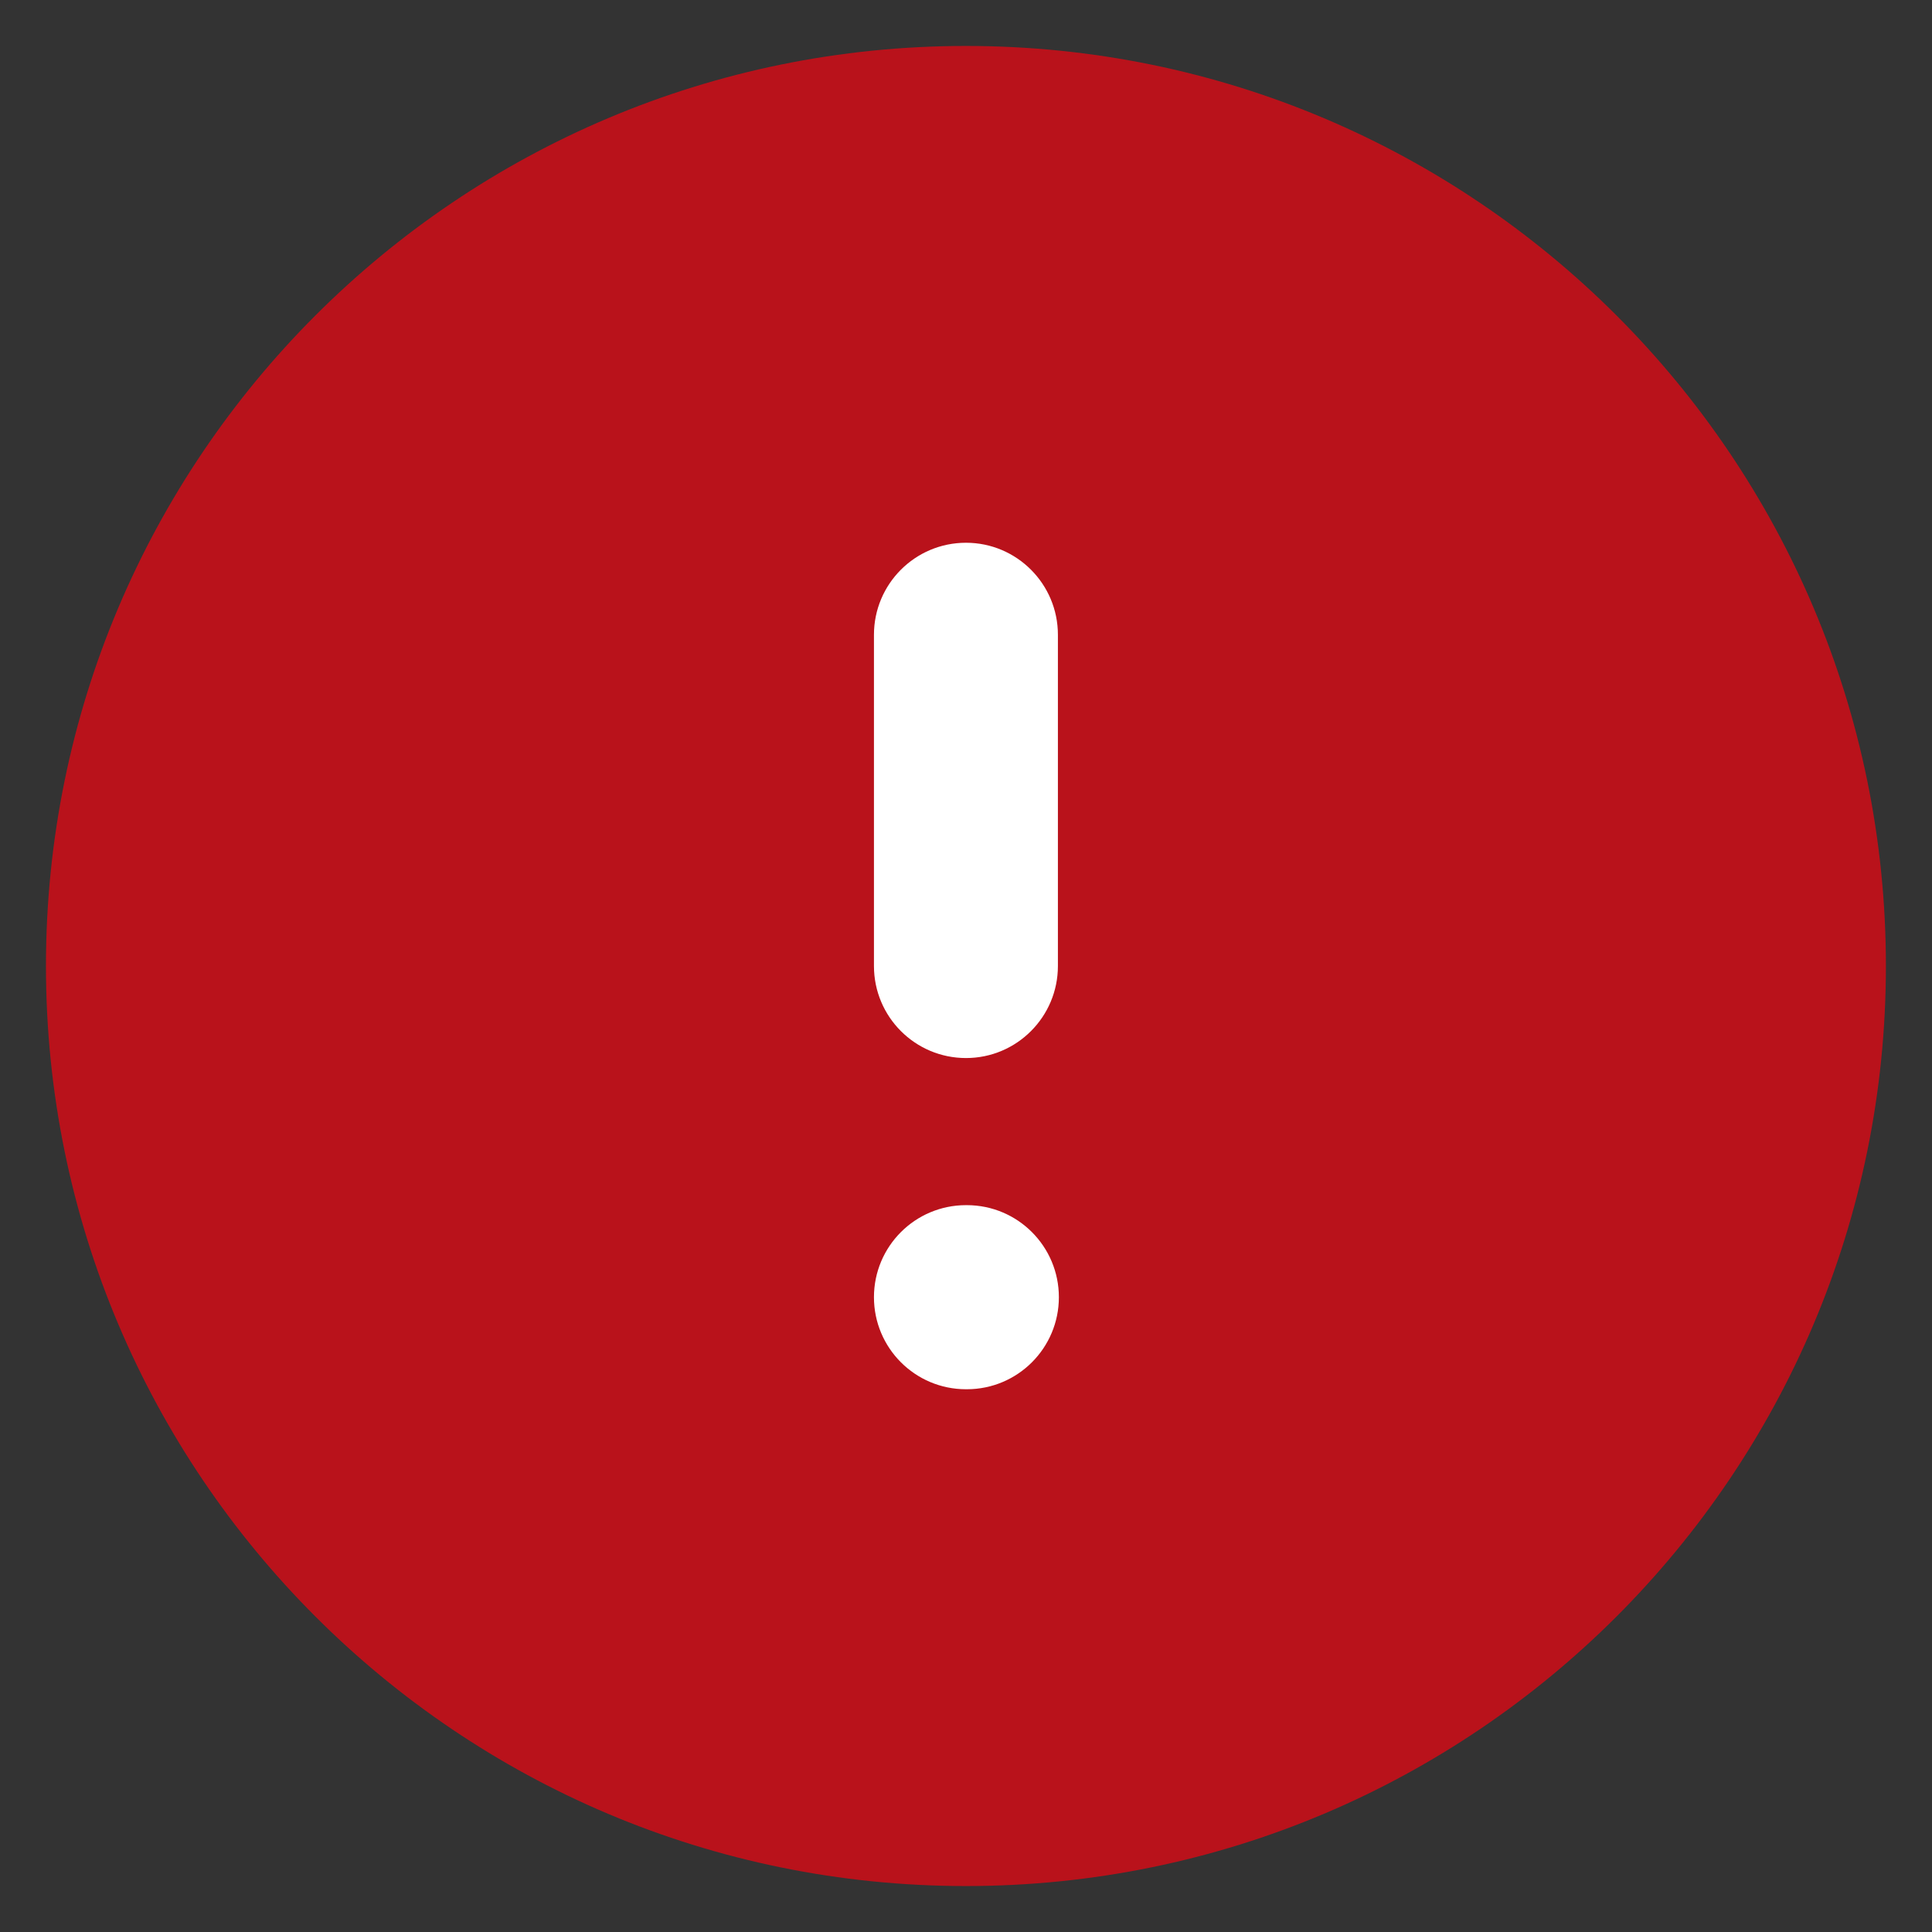<svg width="14" height="14" viewBox="0 0 14 14" fill="none" xmlns="http://www.w3.org/2000/svg">
<rect x="0" y="0" width="14" height="14" fill="#333333" stroke="none"/>
<path d="M7 13C10.314 13 13 10.314 13 7C13 3.686 10.314 1 7 1C3.686 1 1 3.686 1 7C1 10.314 3.686 13 7 13Z" fill="#B9121B"/>
<path fill-rule="evenodd" clip-rule="evenodd" d="M7 1.667C4.054 1.667 1.666 4.055 1.666 7C1.666 9.946 4.054 12.333 7 12.333C9.945 12.333 12.333 9.946 12.333 7C12.333 4.055 9.945 1.667 7 1.667ZM0.333 7C0.333 3.318 3.318 0.333 7 0.333C10.682 0.333 13.666 3.318 13.666 7C13.666 10.682 10.682 13.667 7 13.667C3.318 13.667 0.333 10.682 0.333 7Z" fill="#B9121B"/>
<path fill-rule="evenodd" clip-rule="evenodd" d="M7 3.933C7.368 3.933 7.666 4.232 7.666 4.6V7C7.666 7.368 7.368 7.667 7 7.667C6.631 7.667 6.333 7.368 6.333 7V4.6C6.333 4.232 6.631 3.933 7 3.933Z" fill="white"/>
<path d="M7 9.4H7.006H7Z" fill="white"/>
<path fill-rule="evenodd" clip-rule="evenodd" d="M6.333 9.4C6.333 9.032 6.631 8.733 7 8.733H7.006C7.375 8.733 7.673 9.032 7.673 9.4C7.673 9.768 7.375 10.067 7.006 10.067H7C6.631 10.067 6.333 9.768 6.333 9.4Z" fill="white"/>
</svg>
